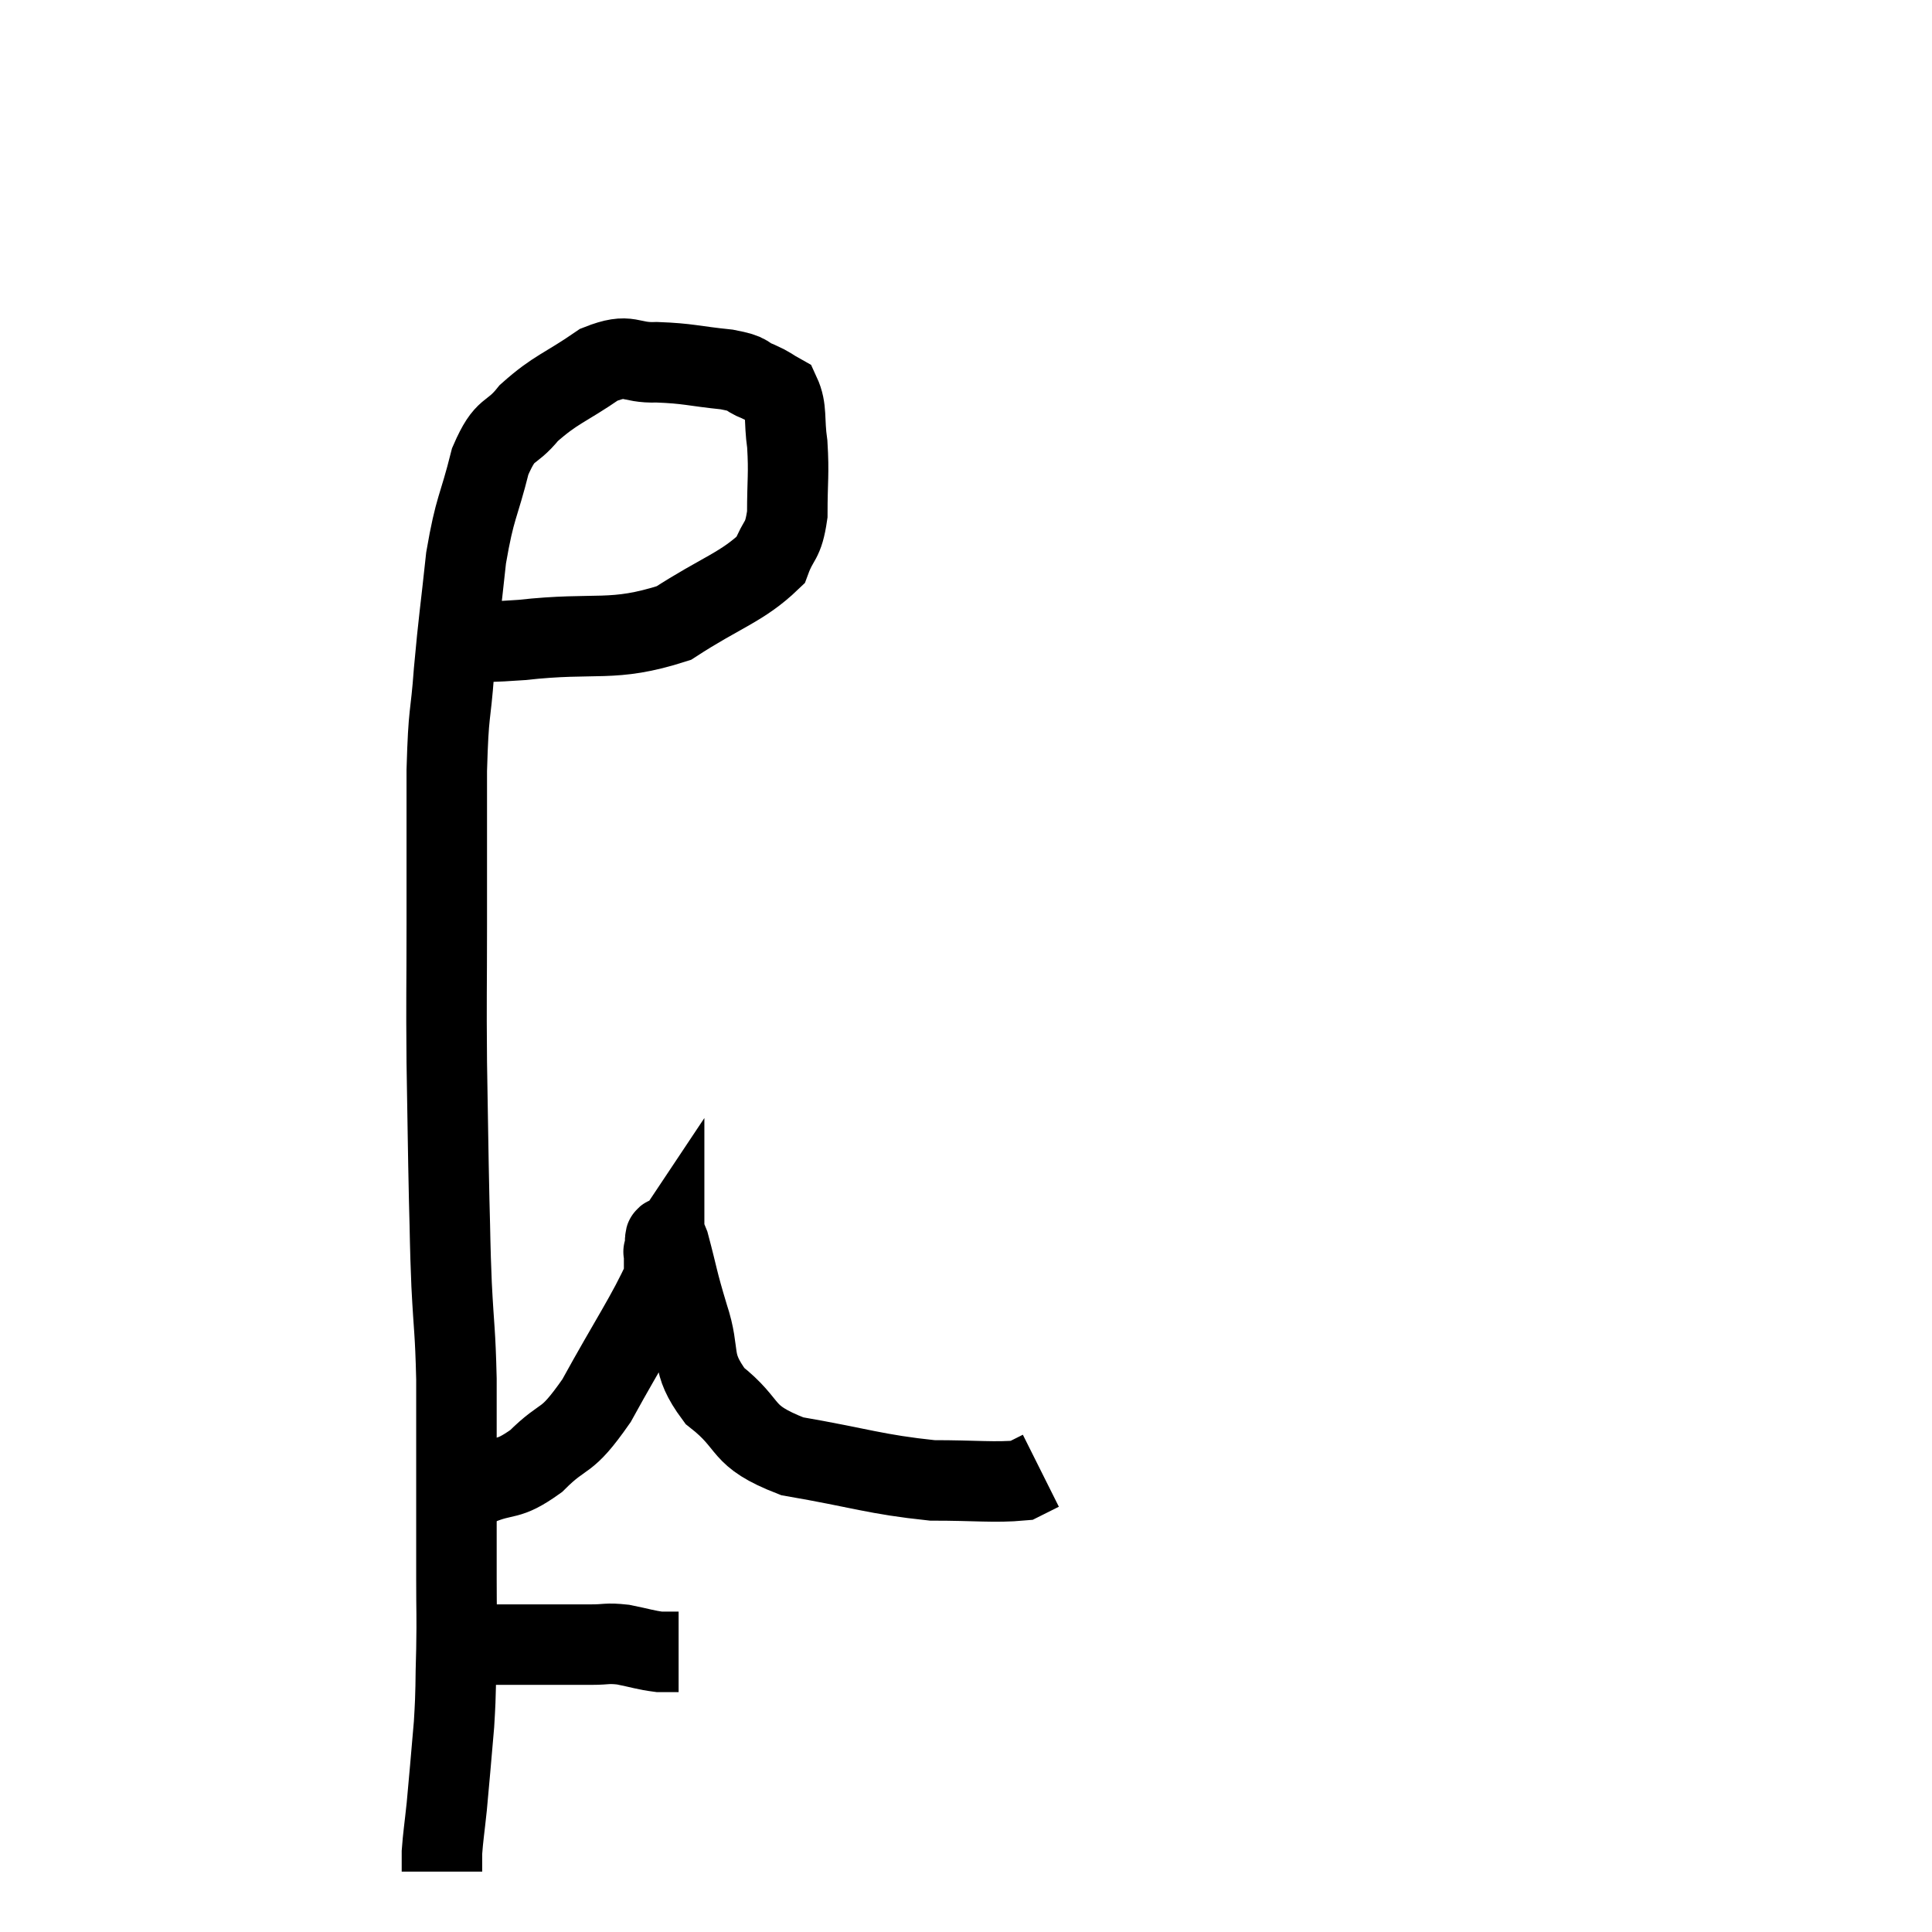<svg width="48" height="48" viewBox="0 0 48 48" xmlns="http://www.w3.org/2000/svg"><path d="M 10.74 15.9 C 11.85 15.9, 11.46 16.005, 12.96 15.9 C 14.85 15.69, 15.195 15.975, 16.74 15.48 C 17.94 14.7, 18.435 14.595, 19.14 13.92 C 19.35 13.35, 19.455 13.5, 19.56 12.78 C 19.56 11.91, 19.605 11.79, 19.56 11.04 C 19.47 10.41, 19.56 10.17, 19.38 9.78 C 19.11 9.63, 19.17 9.63, 18.84 9.48 C 18.45 9.33, 18.69 9.3, 18.06 9.18 C 17.19 9.09, 17.115 9.03, 16.32 9 C 15.6 9.03, 15.675 8.745, 14.88 9.06 C 14.01 9.66, 13.815 9.66, 13.14 10.26 C 12.66 10.86, 12.57 10.56, 12.18 11.46 C 11.88 12.66, 11.805 12.555, 11.58 13.86 C 11.43 15.27, 11.4 15.36, 11.28 16.68 C 11.19 17.91, 11.145 17.565, 11.1 19.14 C 11.1 21.06, 11.1 21.165, 11.1 22.98 C 11.1 24.69, 11.085 24.69, 11.1 26.4 C 11.13 28.11, 11.13 28.44, 11.16 29.82 C 11.19 30.87, 11.175 30.81, 11.22 31.92 C 11.28 33.09, 11.31 33.03, 11.34 34.26 C 11.34 35.55, 11.34 35.595, 11.34 36.84 C 11.34 38.04, 11.34 38.205, 11.34 39.24 C 11.34 40.11, 11.355 40.08, 11.34 40.98 C 11.31 41.91, 11.34 41.865, 11.28 42.84 C 11.19 43.86, 11.175 44.085, 11.1 44.88 C 11.04 45.45, 11.01 45.615, 10.98 46.02 C 10.98 46.26, 10.98 46.38, 10.98 46.5 L 10.98 46.5" fill="none" stroke="black" stroke-width="2"></path><path d="M 10.68 40.86 C 11.07 40.86, 10.83 40.86, 11.46 40.86 C 12.33 40.86, 12.39 40.86, 13.2 40.86 C 13.95 40.86, 14.13 40.86, 14.7 40.86 C 15.09 40.86, 15.06 40.815, 15.48 40.86 C 15.93 40.95, 16.035 40.995, 16.38 41.04 L 16.86 41.04" fill="none" stroke="black" stroke-width="2"></path><path d="M 11.88 36.9 C 12.6 36.6, 12.585 36.825, 13.32 36.3 C 14.07 35.55, 14.025 35.94, 14.82 34.8 C 15.66 33.27, 16.08 32.67, 16.5 31.74 C 16.5 31.41, 16.5 31.245, 16.5 31.08 C 16.5 31.08, 16.5 31.08, 16.5 31.08 C 16.5 31.08, 16.47 31.125, 16.5 31.08 C 16.56 30.99, 16.47 30.495, 16.62 30.9 C 16.86 31.8, 16.815 31.755, 17.1 32.7 C 17.43 33.69, 17.115 33.81, 17.76 34.68 C 18.72 35.43, 18.33 35.655, 19.68 36.18 C 21.42 36.48, 21.735 36.63, 23.16 36.78 C 24.27 36.78, 24.705 36.84, 25.38 36.78 L 25.86 36.54" fill="none" stroke="black" stroke-width="2"></path></svg>